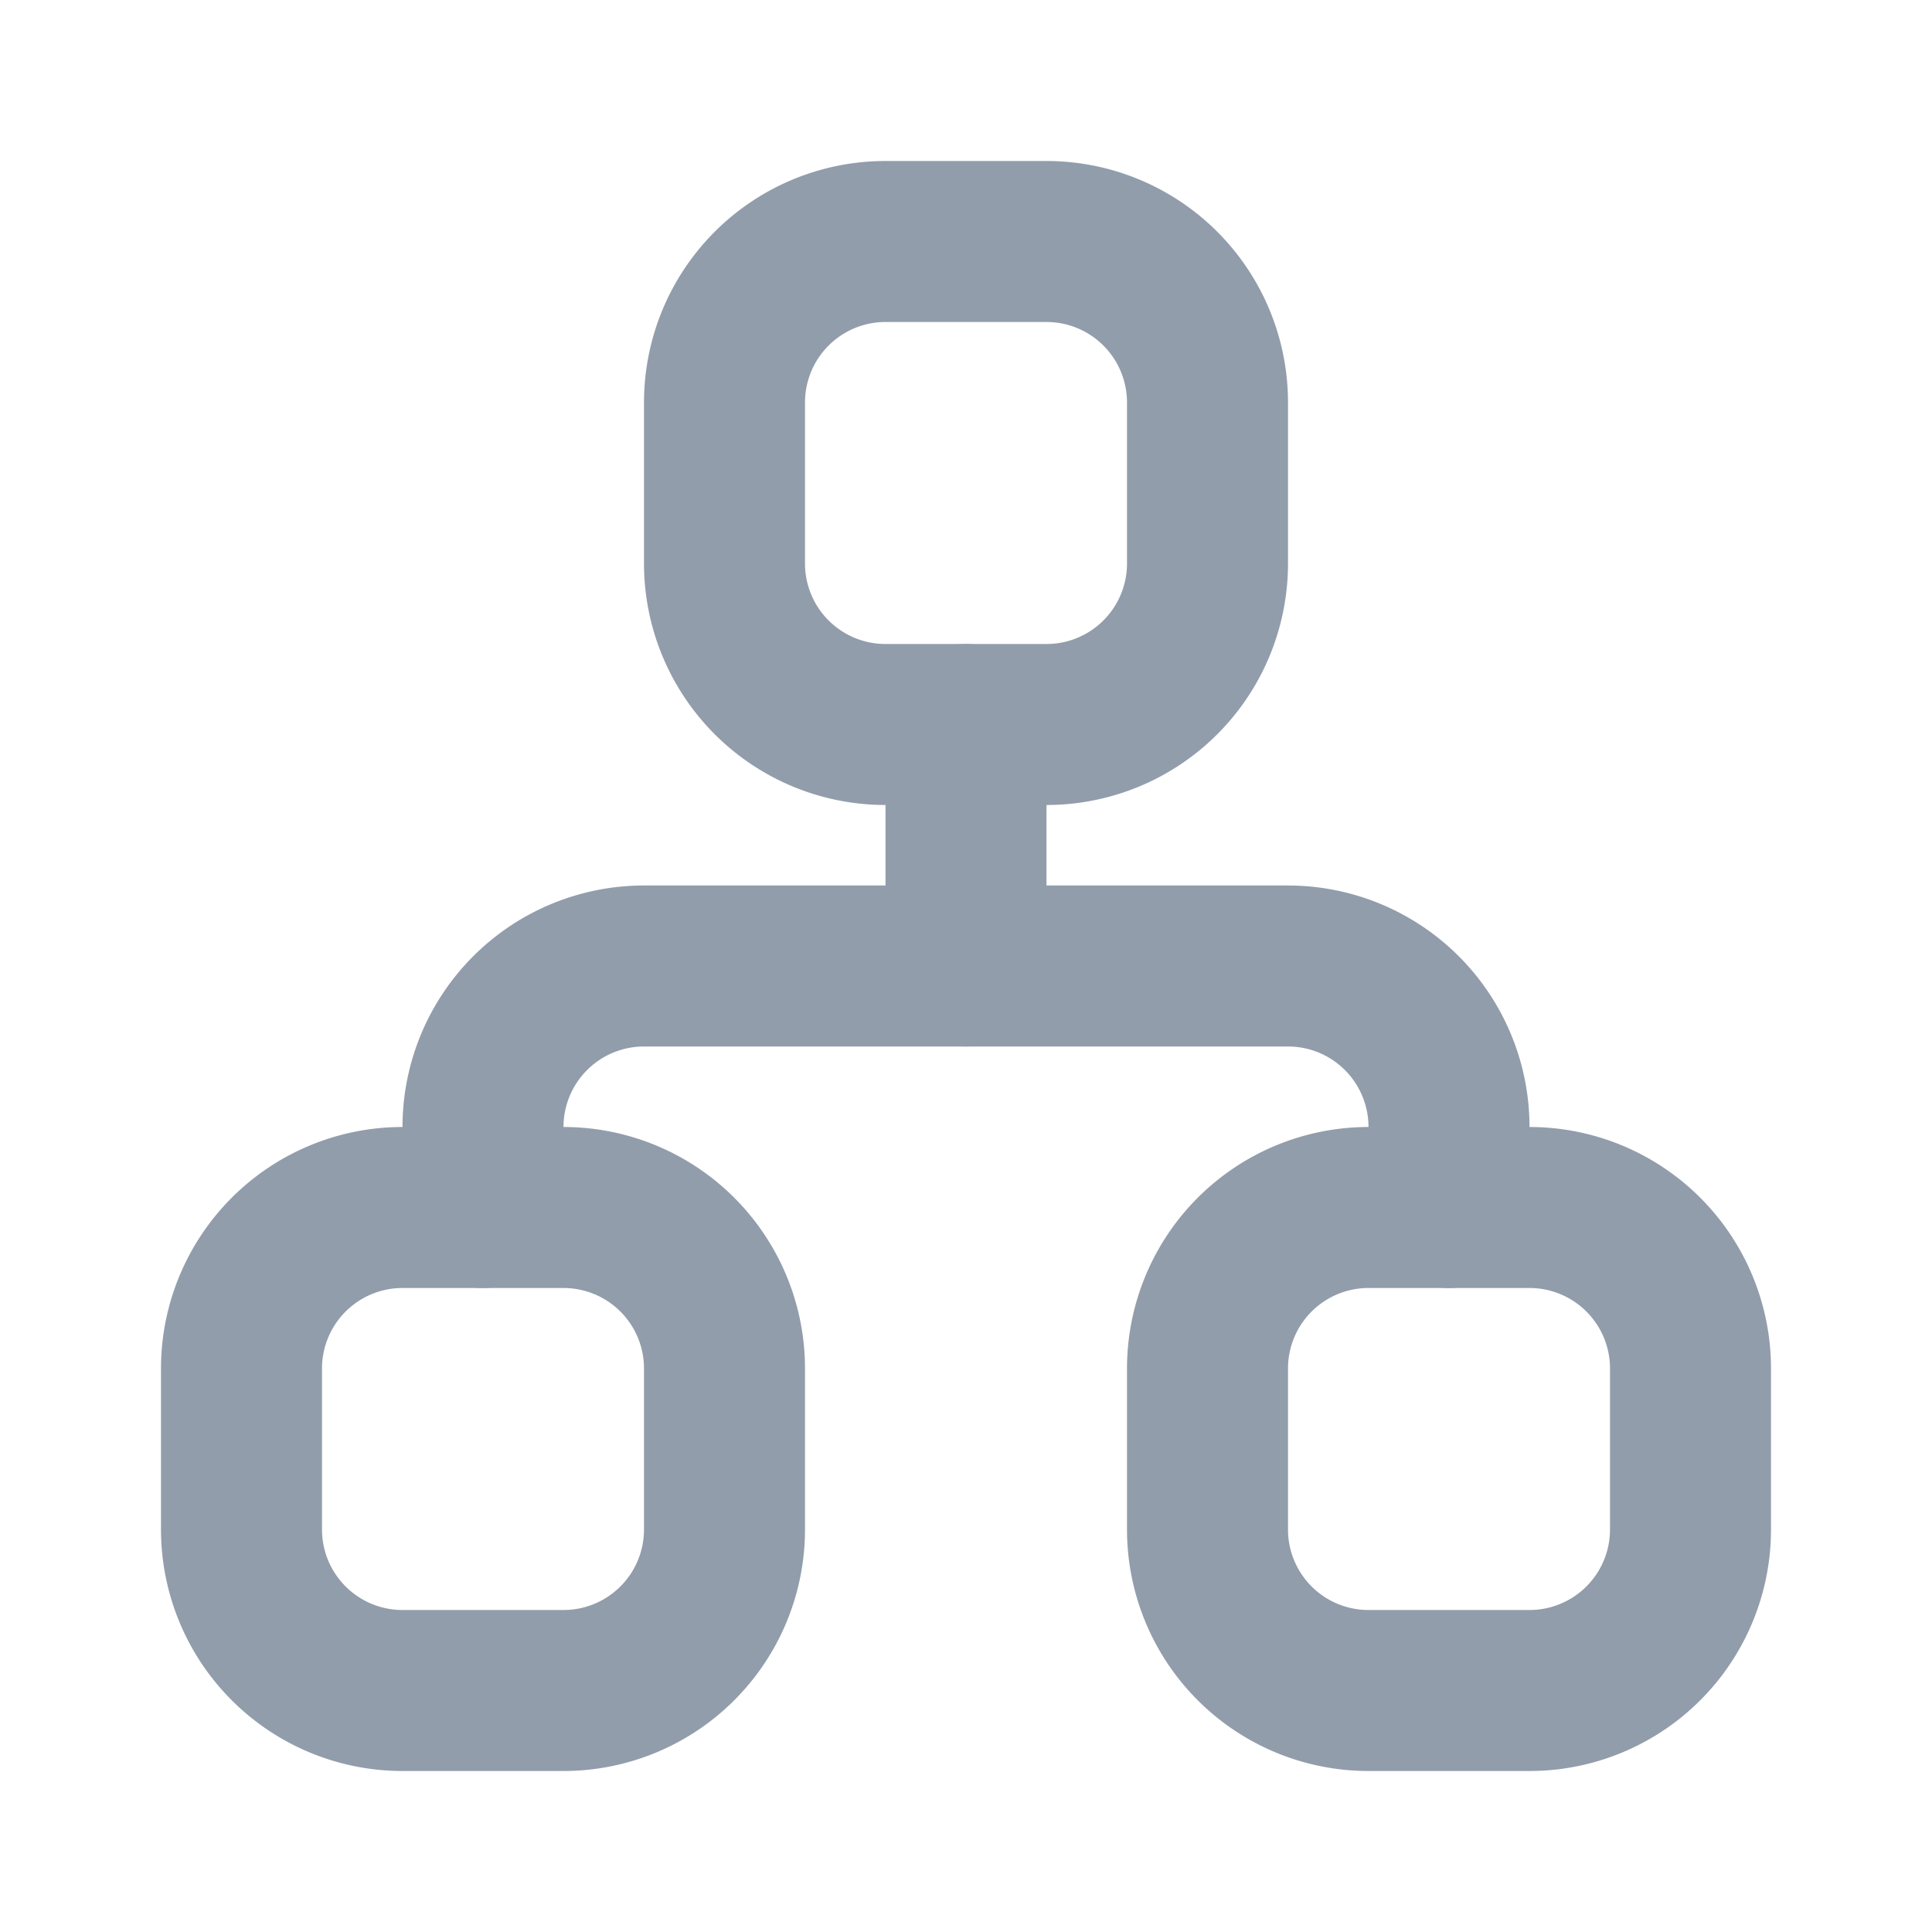 <svg xmlns="http://www.w3.org/2000/svg" class="icon icon-tabler icon-tabler-sitemap" width="24" height="24"
 viewBox="0 0 24 24" stroke-width="2" stroke="#929dab" fill="none" stroke-linecap="round" stroke-linejoin="round">
   <path stroke="none" d="M0 0h24v24H0z" fill="none"></path>
   <path d="M3 15m0 2a2 2 0 0 1 2 -2h2a2 2 0 0 1 2 2v2a2 2 0 0 1 -2 2h-2a2 2 0 0 1 -2 -2z"></path>
   <path d="M15 15m0 2a2 2 0 0 1 2 -2h2a2 2 0 0 1 2 2v2a2 2 0 0 1 -2 2h-2a2 2 0 0 1 -2 -2z"></path>
   <path d="M9 3m0 2a2 2 0 0 1 2 -2h2a2 2 0 0 1 2 2v2a2 2 0 0 1 -2 2h-2a2 2 0 0 1 -2 -2z"></path>
   <path d="M6 15v-1a2 2 0 0 1 2 -2h8a2 2 0 0 1 2 2v1"></path>
   <path d="M12 9l0 3"></path>
</svg>